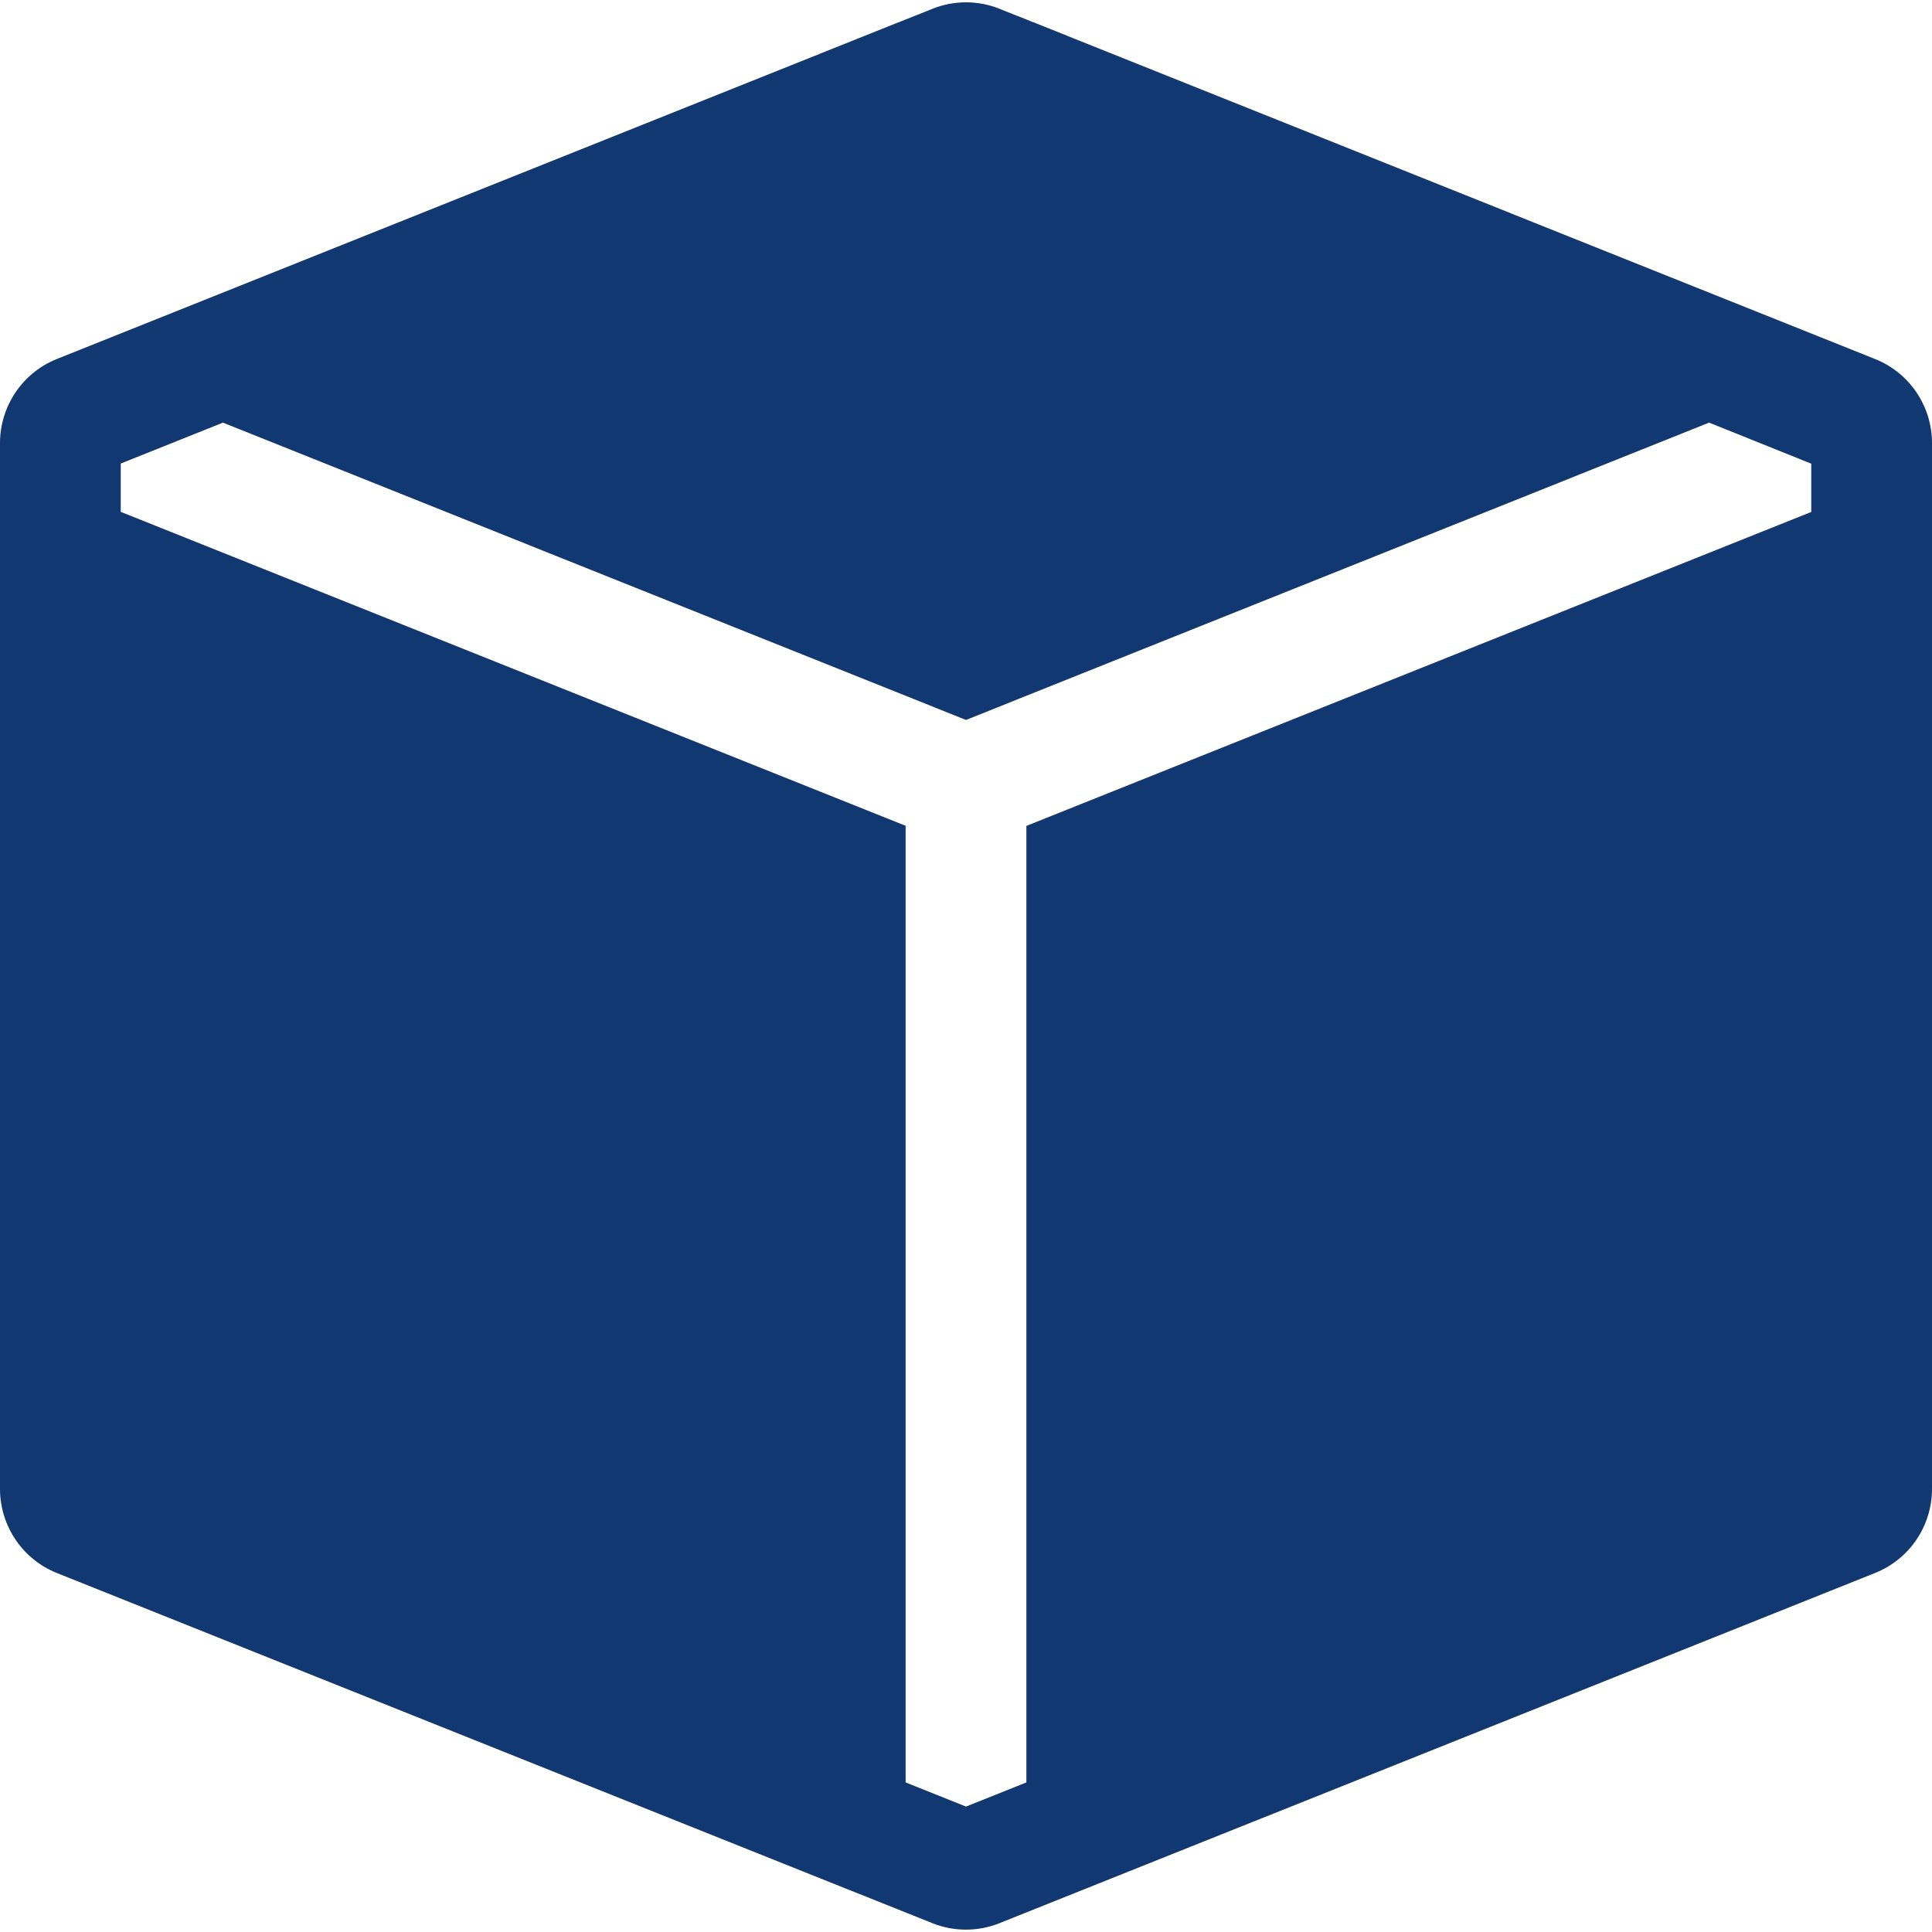 <svg width="28" height="28" viewBox="0 0 28 28" fill="none" xmlns="http://www.w3.org/2000/svg">
<g clip-path="url(#clip0_1413_9745)">
<path fill-rule="evenodd" clip-rule="evenodd" d="M27.174 5.203C27.418 5.3 27.627 5.468 27.774 5.685C27.921 5.902 28 6.158 28 6.421V21.579C28 21.842 27.921 22.098 27.774 22.315C27.627 22.532 27.418 22.7 27.174 22.797L14.486 27.872C14.174 27.997 13.825 27.997 13.512 27.872L0.824 22.797C0.581 22.7 0.372 22.532 0.226 22.315C0.079 22.098 6.10049e-05 21.841 0 21.579L0 6.421C6.10049e-05 6.159 0.079 5.903 0.226 5.685C0.372 5.468 0.581 5.3 0.824 5.203L13.025 0.322L13.032 0.32L13.512 0.128C13.825 0.002 14.175 0.002 14.488 0.128L14.968 0.32L14.975 0.322L27.174 5.203ZM24.77 6.125L14 10.434L3.231 6.125L1.75 6.718V7.418L13.125 11.968V25.832L14 26.182L14.875 25.832V11.97L26.25 7.42V6.72L24.77 6.125Z" fill="#113870"/>
</g>
<defs>
<clipPath id="clip0_1413_9745">
<rect width="28" height="28" fill="white"/>
</clipPath>
</defs>
</svg>
